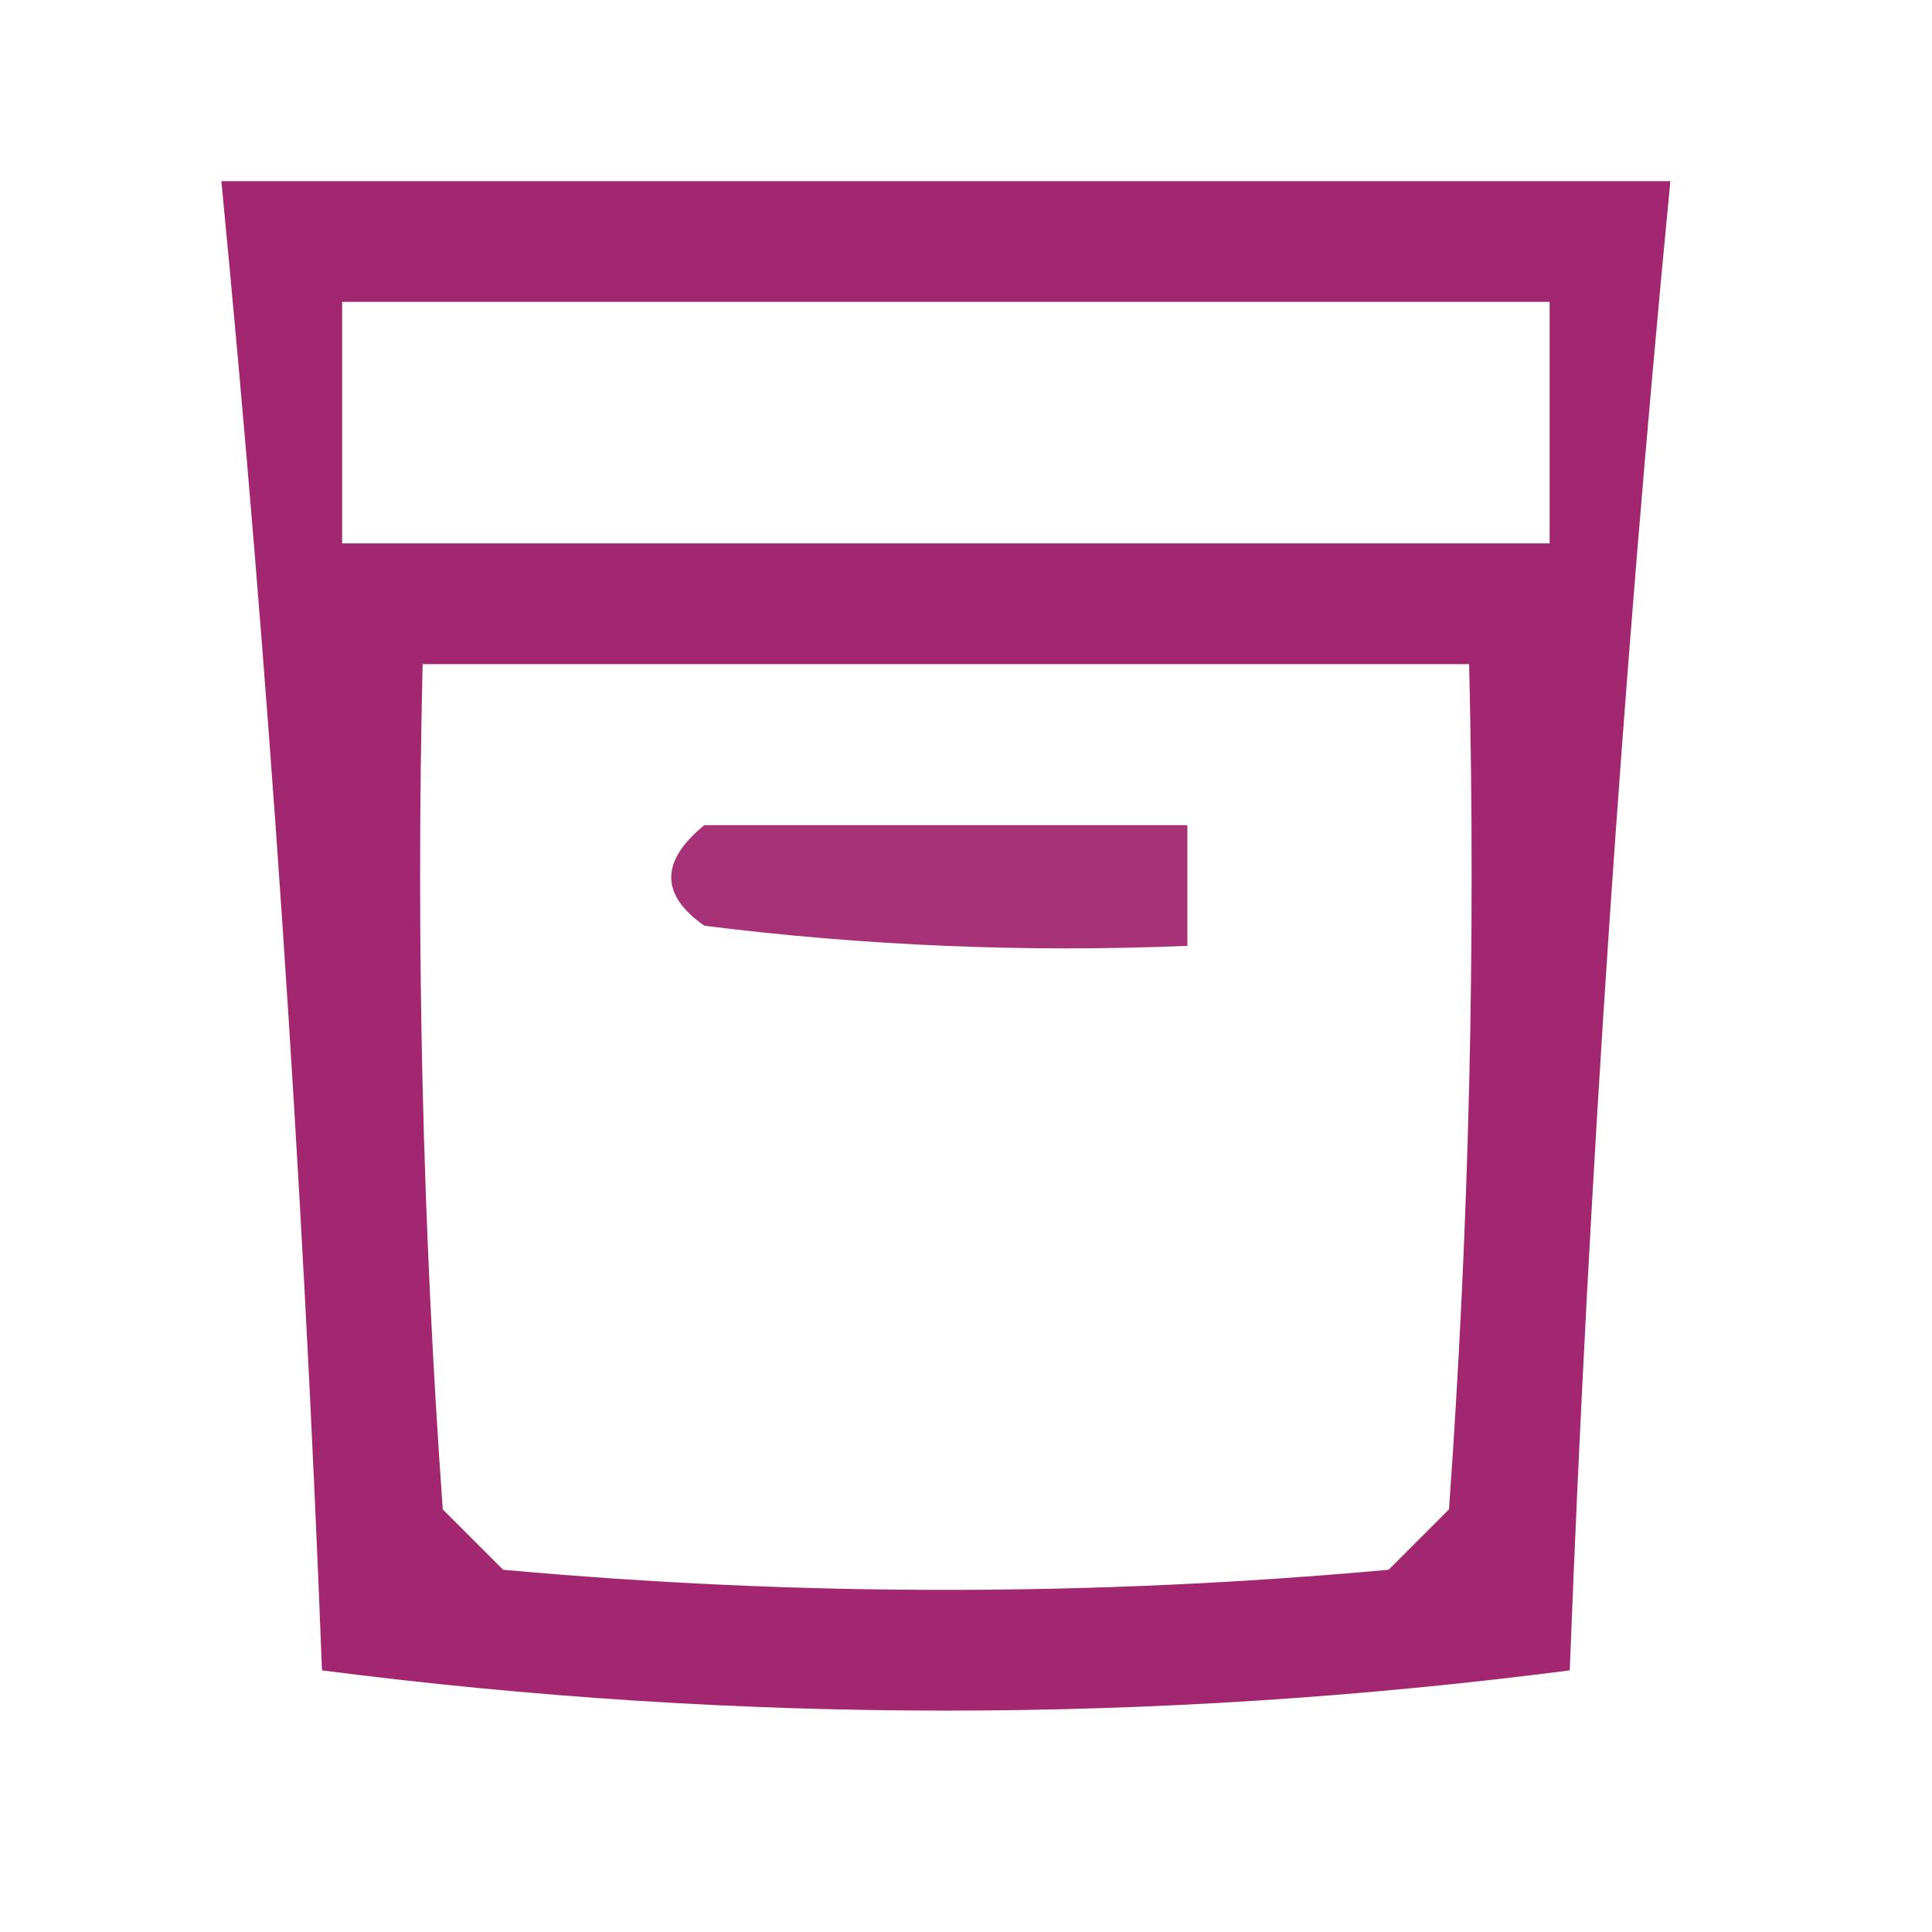 <?xml version="1.0" encoding="utf-8"?>
<!DOCTYPE svg PUBLIC "-//W3C//DTD SVG 1.1//EN" "http://www.w3.org/Graphics/SVG/1.1/DTD/svg11.dtd">
<svg height="48px" style="shape-rendering:geometricPrecision; text-rendering:geometricPrecision; image-rendering:optimizeQuality; fill-rule:evenodd; clip-rule:evenodd" version="1.1" width="48px" xmlns="http://www.w3.org/2000/svg" xmlns:xlink="http://www.w3.org/1999/xlink">
<g><path d="M 5.5,4.5 C 17.5,4.5 29.5,4.5 41.5,4.5C 40.31,16.797 39.476,29.13 39,41.5C 28.667,42.833 18.333,42.833 8,41.5C 7.524,29.13 6.69,16.797 5.5,4.5 Z M 8.5,7.5 C 18.5,7.5 28.5,7.5 38.5,7.5C 38.5,9.5 38.5,11.5 38.5,13.5C 28.5,13.5 18.5,13.5 8.5,13.5C 8.5,11.5 8.5,9.5 8.5,7.5 Z M 10.5,16.5 C 19.167,16.5 27.833,16.5 36.5,16.5C 36.666,23.508 36.5,30.508 36,37.5C 35.5,38 35,38.5 34.5,39C 27.167,39.667 19.833,39.667 12.5,39C 12,38.5 11.5,38 11,37.5C 10.5,30.508 10.334,23.508 10.5,16.5 Z" fill="#9f206b" style="opacity:0.964"/></g>
<g><path d="M 17.5,20.5 C 21.5,20.5 25.5,20.5 29.5,20.5C 29.5,21.5 29.5,22.5 29.5,23.5C 25.486,23.666 21.486,23.499 17.5,23C 16.402,22.23 16.402,21.397 17.5,20.5 Z" fill="#9f206b" style="opacity:0.916"/></g>
</svg>